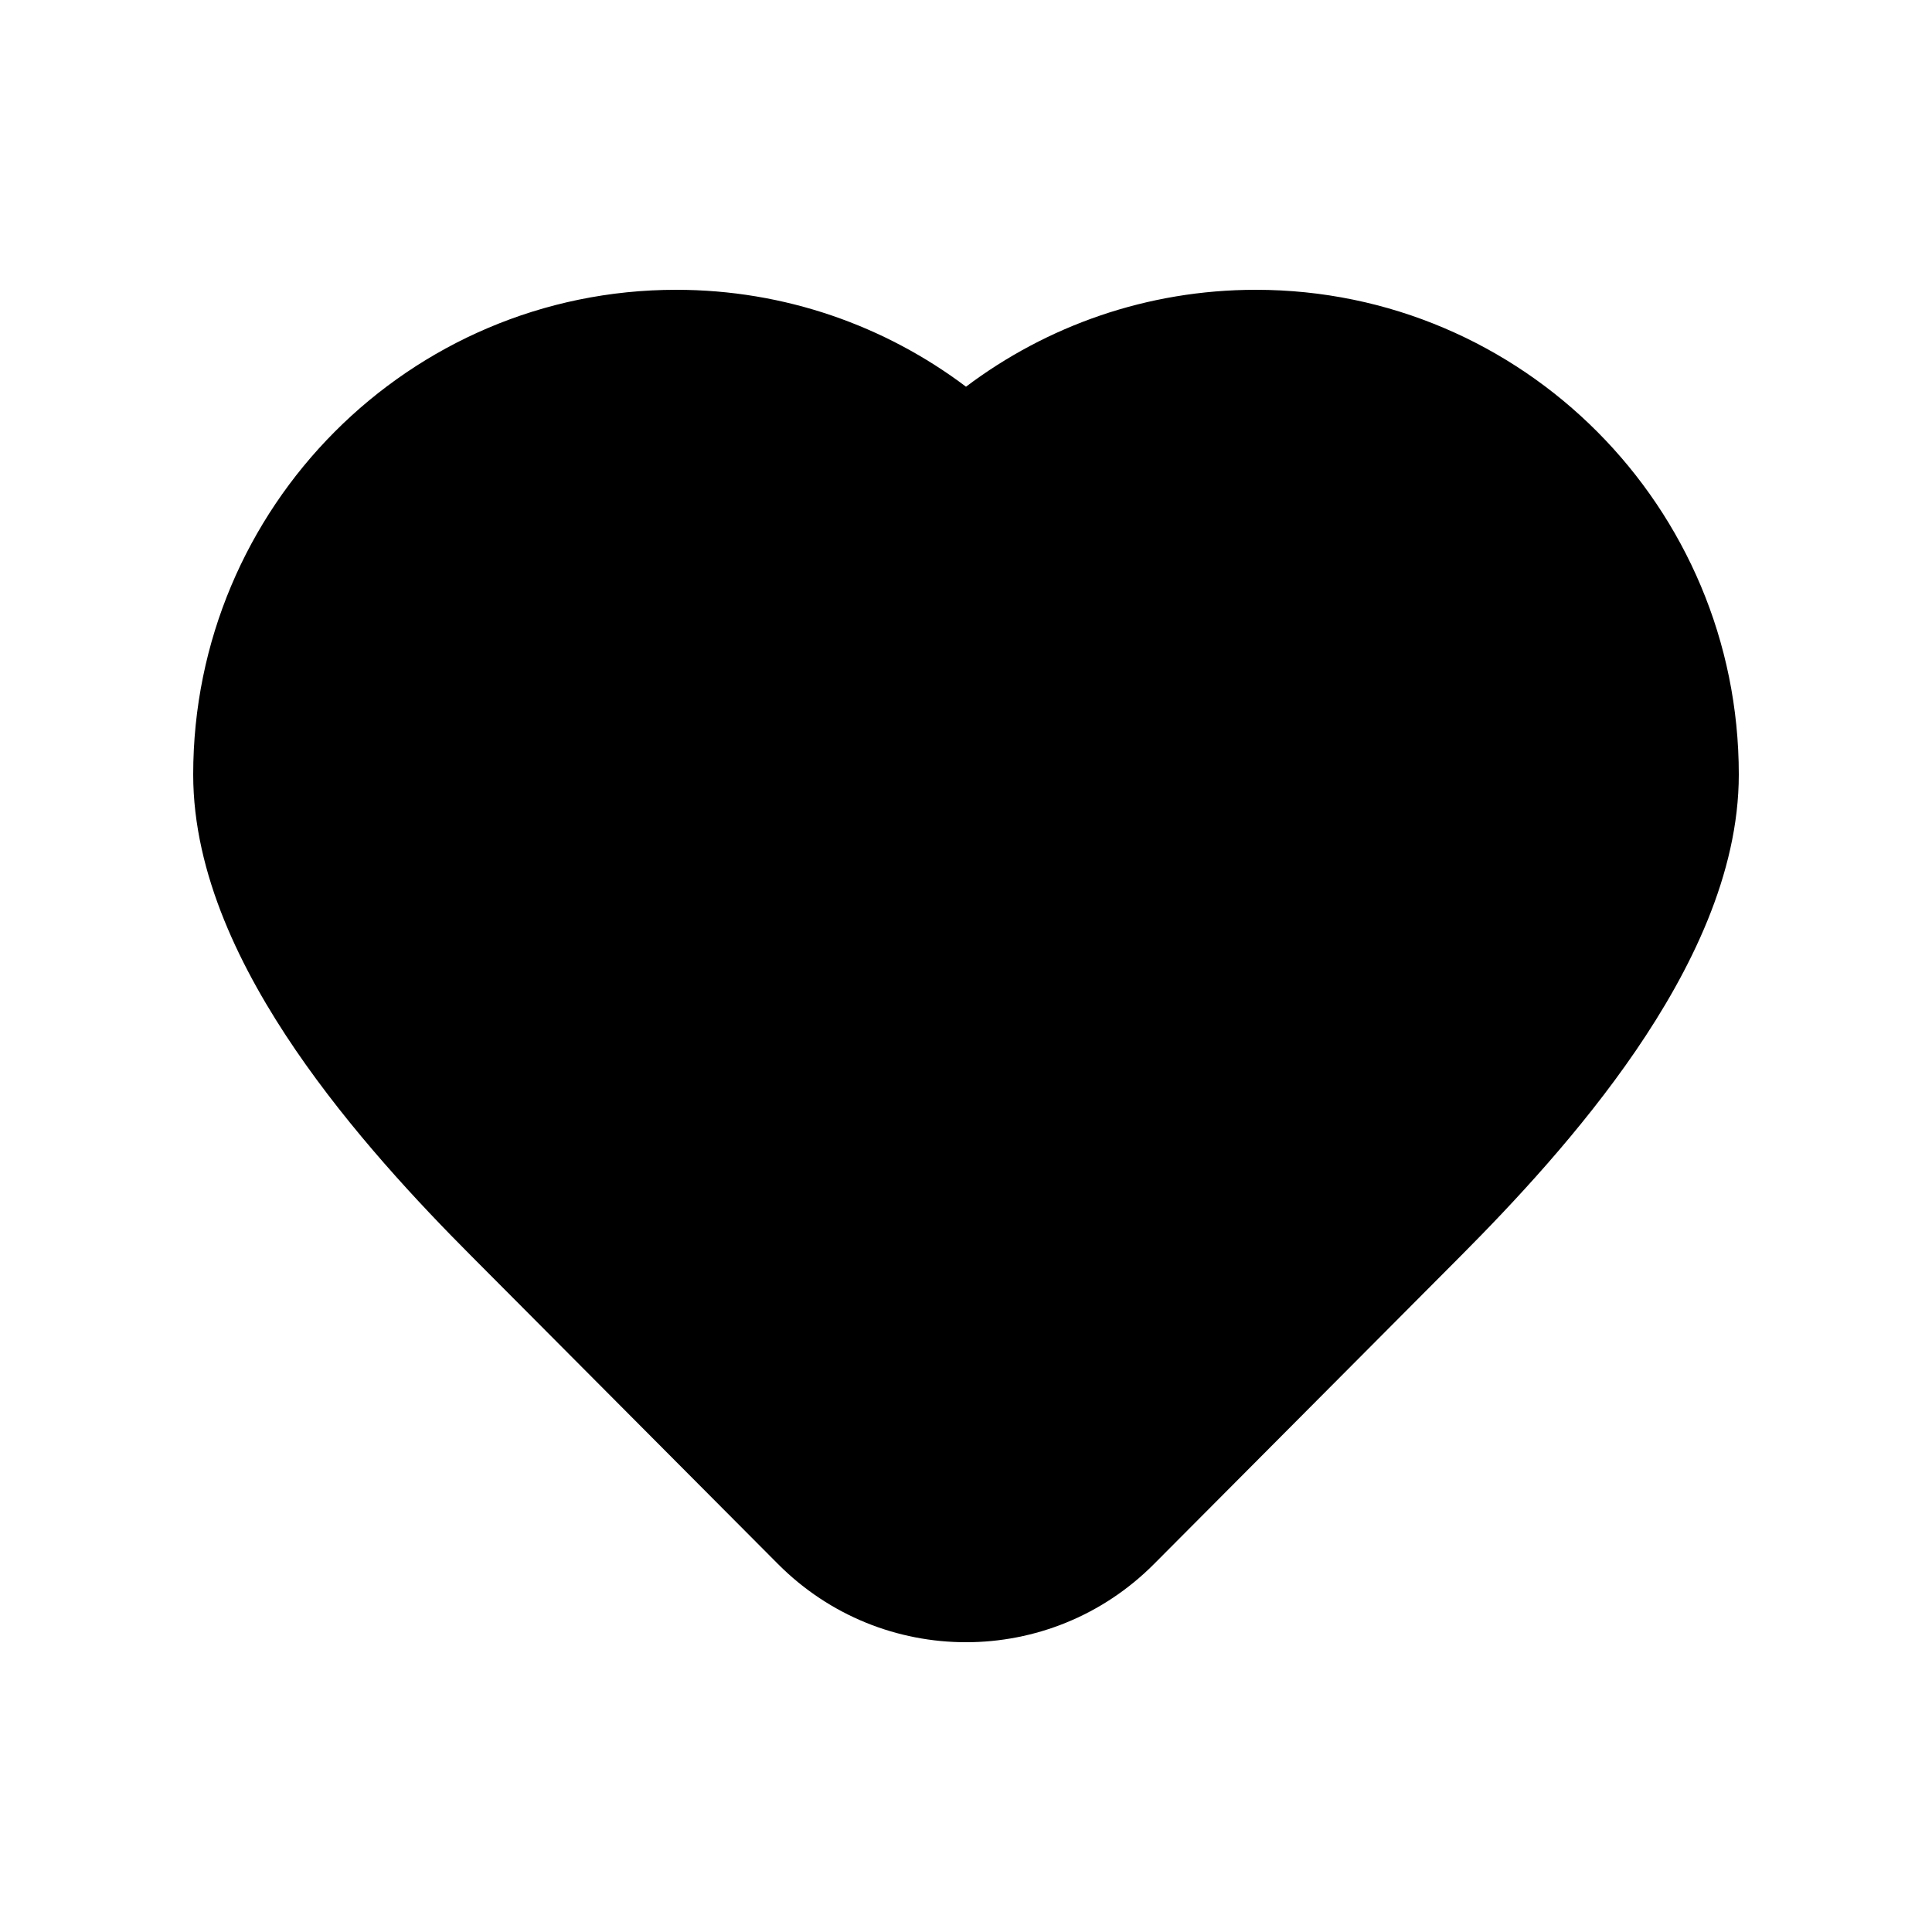<svg width="20" height="20" viewBox="0 0 20 20" xmlns="http://www.w3.org/2000/svg">
    <path d="M2 8.018C2 5.25 4.236 3 7 3C8.126 3 9.165 3.374 10 4.003C10.835 3.374 11.874 3 13 3C15.764 3 18 5.25 18 8.018C18 9.052 17.493 10.057 16.934 10.876C16.362 11.713 15.66 12.46 15.128 12.995L11.946 16.191C10.871 17.27 9.129 17.27 8.054 16.191L4.872 12.995C4.331 12.452 3.629 11.703 3.059 10.868C2.501 10.05 2 9.051 2 8.018Z" />
</svg>
